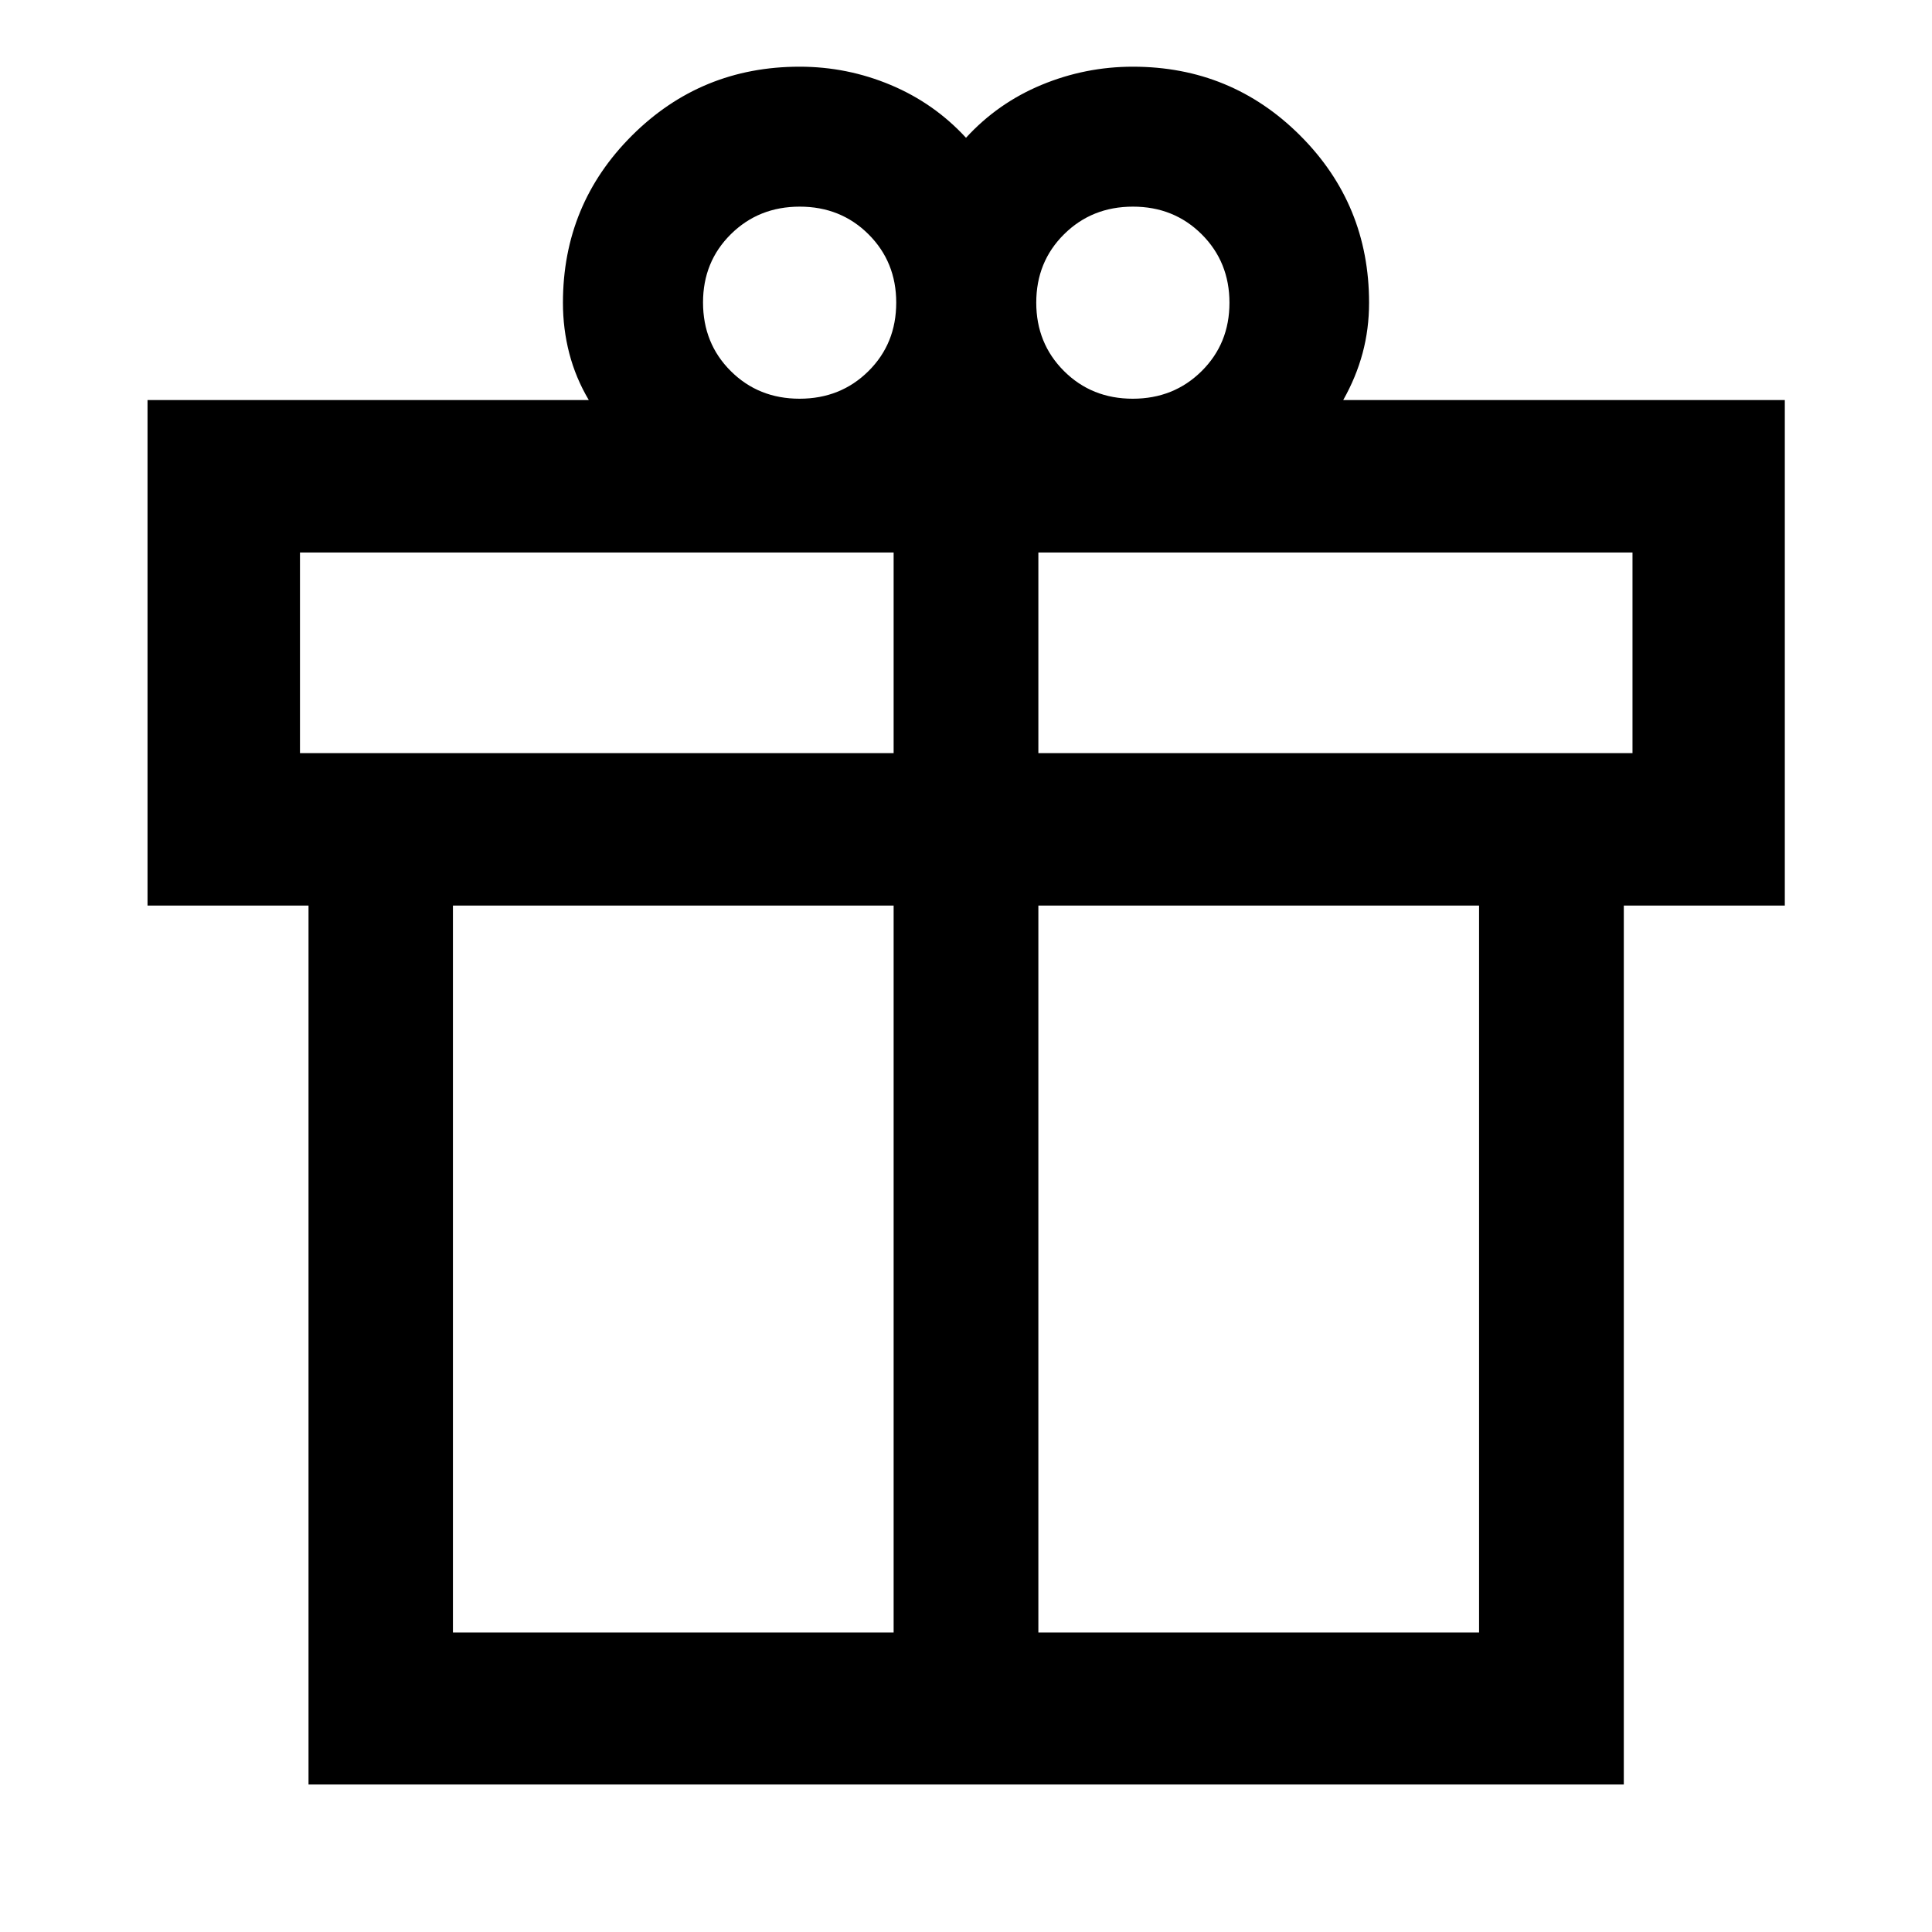 <svg xmlns="http://www.w3.org/2000/svg" height="40" viewBox="0 -960 960 960" width="40"><path d="M153.3-73.3v-436.72h-80v-251.19h219.27q-6.52-11-9.69-23.18-3.16-12.18-3.16-25.17 0-48.89 34.3-83.09 34.31-34.21 83.31-34.21 23.59 0 45.22 9.07 21.62 9.06 37.45 26.25 15.83-17.29 37.57-26.3 21.75-9.02 45.34-9.02 48.9 0 83.14 34.21 34.23 34.2 34.23 83.09 0 13.03-3.21 25-3.22 11.98-9.64 23.35h219.43v251.19h-80V-73.3H153.3Zm409.65-784.02q-20.38 0-34.21 13.71-13.83 13.7-13.83 33.97 0 20.26 13.78 34.01 13.79 13.75 34.17 13.75 20.38 0 34.21-13.7 13.84-13.71 13.84-33.97 0-20.26-13.79-34.02-13.79-13.75-34.17-13.75Zm-213.62 47.6q0 20.38 13.79 34.11t34.17 13.73q20.38 0 34.21-13.68 13.83-13.68 13.83-34.07 0-20.23-13.78-33.96-13.79-13.73-34.17-13.73-20.38 0-34.21 13.68-13.84 13.69-13.84 33.92ZM149.06-685.46v99.69h294.98v-99.69H149.06Zm294.98 536.64v-361.2H225.06v361.2h218.98Zm71.92 0h218.98v-361.2H515.96v361.2Zm295.22-436.95v-99.69H515.96v99.69h295.22Z"/></svg>